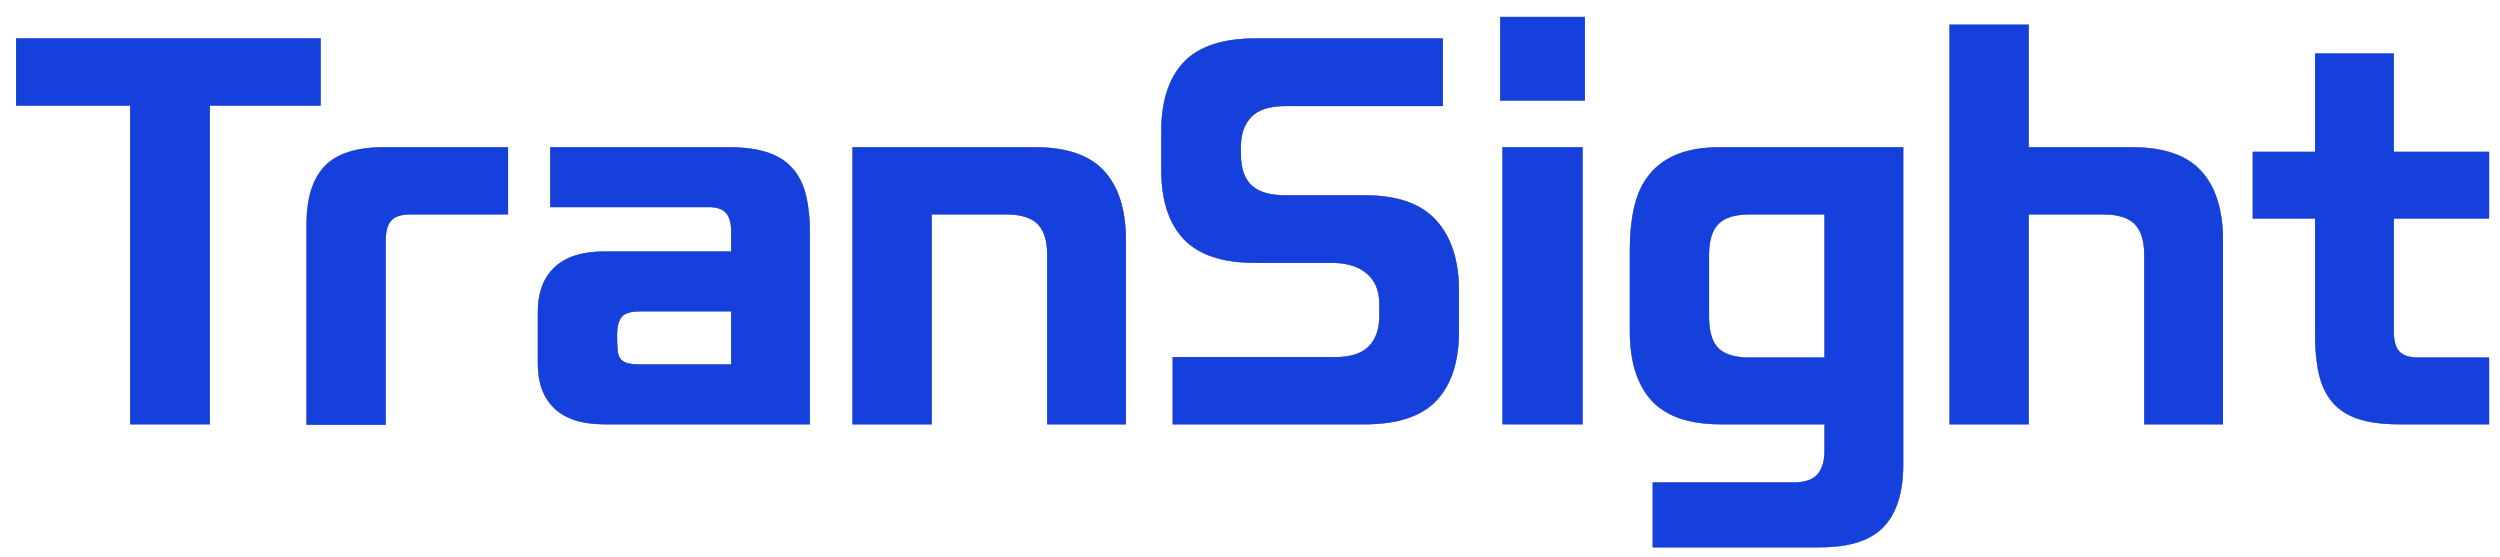 <svg width="166" height="37" viewBox="0 0 166 37" fill="none" xmlns="http://www.w3.org/2000/svg">
<g clip-path="url(#clip0_579_616)">
<path d="M8.642 28.174V7.012H1.068V2.549H21.294V7.012H13.934V28.174H8.642Z" fill="#1640DB"/>
<path d="M20.352 28.205V14.906C20.352 13.166 20.753 11.875 21.554 11.035C22.355 10.195 23.668 9.775 25.493 9.775H33.735V14.238H27.257C26.648 14.238 26.223 14.375 25.979 14.648C25.736 14.921 25.614 15.352 25.614 15.938V28.205H20.352Z" fill="#1640DB"/>
<path d="M35.711 20.705C35.711 19.43 36.081 18.443 36.821 17.745C37.561 17.047 38.661 16.698 40.121 16.698H48.546V15.331C48.546 14.785 48.429 14.385 48.196 14.132C47.963 13.879 47.583 13.752 47.056 13.752H36.532V9.775H48.394C49.428 9.775 50.289 9.892 50.979 10.124C51.668 10.357 52.221 10.712 52.637 11.187C53.052 11.663 53.346 12.255 53.519 12.963C53.691 13.672 53.777 14.492 53.777 15.422V28.174H40.121C38.661 28.174 37.561 27.825 36.821 27.127C36.081 26.429 35.711 25.442 35.711 24.167V20.705ZM40.973 22.224C40.973 22.629 40.983 22.957 41.004 23.21C41.024 23.464 41.084 23.661 41.186 23.802C41.288 23.944 41.44 24.045 41.643 24.105C41.845 24.166 42.139 24.196 42.525 24.196H48.547V20.674H42.525C41.875 20.674 41.455 20.806 41.262 21.069C41.069 21.333 40.973 21.718 40.973 22.224Z" fill="#1640DB"/>
<path d="M69.532 28.174V16.91C69.532 15.979 69.319 15.301 68.894 14.876C68.467 14.451 67.768 14.238 66.795 14.238H61.867V28.174H56.605V9.775H68.74C70.828 9.775 72.355 10.302 73.318 11.354C74.281 12.407 74.762 13.945 74.762 15.969V28.174H69.532Z" fill="#1640DB"/>
<path d="M77.866 23.711H88.632C89.666 23.711 90.417 23.474 90.884 22.998C91.349 22.523 91.583 21.859 91.583 21.01V20.16C91.583 19.309 91.314 18.652 90.777 18.186C90.239 17.721 89.504 17.478 88.572 17.457H83.371C81.181 17.457 79.589 16.931 78.596 15.879C77.602 14.826 77.106 13.288 77.106 11.264V8.743C77.106 6.719 77.602 5.181 78.596 4.128C79.589 3.076 81.181 2.55 83.371 2.55H95.811V7.043H85.348C84.314 7.043 83.564 7.281 83.098 7.757C82.631 8.232 82.398 8.895 82.398 9.745V10.261C82.398 11.172 82.631 11.851 83.098 12.296C83.564 12.741 84.314 12.964 85.348 12.964H90.61C92.779 12.964 94.366 13.521 95.37 14.634C96.374 15.747 96.876 17.306 96.876 19.309V21.981C96.876 24.006 96.378 25.544 95.385 26.596C94.391 27.649 92.8 28.175 90.61 28.175H77.866L77.866 23.711Z" fill="#1640DB"/>
<path d="M99.612 1.122H105.238V6.678H99.612V1.122ZM105.087 9.775V28.174H99.764V9.775H105.087Z" fill="#1640DB"/>
<path d="M108.219 16.607C108.219 15.513 108.321 14.542 108.523 13.692C108.725 12.842 109.065 12.128 109.542 11.551C110.018 10.974 110.637 10.534 111.397 10.23C112.157 9.927 113.105 9.775 114.24 9.775H126.376V30.846C126.376 32.688 125.945 34.064 125.084 34.975C124.221 35.886 122.818 36.341 120.871 36.341H109.739V32.031H119.107C119.837 32.031 120.359 31.854 120.674 31.499C120.988 31.145 121.145 30.624 121.145 29.936V28.174H114.241C112.153 28.174 110.627 27.648 109.663 26.596C108.7 25.543 108.219 24.005 108.219 21.981V16.607ZM121.145 23.742V14.238H116.187C115.214 14.238 114.519 14.451 114.104 14.876C113.688 15.301 113.481 15.979 113.481 16.91V21.039C113.481 22.01 113.688 22.704 114.104 23.118C114.519 23.534 115.214 23.741 116.187 23.741H121.145V23.742Z" fill="#1640DB"/>
<path d="M134.71 1.638V9.775H141.584C143.672 9.775 145.198 10.302 146.162 11.354C147.125 12.407 147.606 13.945 147.606 15.969V28.174H142.375V16.91C142.375 15.979 142.162 15.301 141.736 14.876C141.309 14.451 140.61 14.238 139.637 14.238H134.71V28.174H129.448V1.638H134.71Z" fill="#1640DB"/>
<path d="M149.583 10.079H153.719V3.551H158.951V10.079H165.276V14.511H158.951V22.041C158.951 22.628 159.072 23.058 159.315 23.331C159.558 23.604 159.984 23.741 160.593 23.741H165.276V28.174H159.285C158.19 28.174 157.282 28.052 156.562 27.81C155.843 27.567 155.275 27.197 154.86 26.702C154.444 26.206 154.15 25.588 153.978 24.85C153.806 24.112 153.719 23.236 153.719 22.224V14.511H149.583V10.079Z" fill="#1640DB"/>
<path d="M8.642 28.174V7.012H1.068V2.549H21.294V7.012H13.934V28.174H8.642Z" fill="#C4C5C9"/>
<path d="M20.352 28.205V14.906C20.352 13.166 20.753 11.875 21.554 11.035C22.355 10.195 23.668 9.775 25.493 9.775H33.735V14.238H27.257C26.648 14.238 26.223 14.375 25.979 14.648C25.736 14.921 25.614 15.352 25.614 15.938V28.205H20.352Z" fill="#C4C5C9"/>
<path d="M35.711 20.705C35.711 19.43 36.081 18.443 36.821 17.745C37.561 17.047 38.661 16.698 40.121 16.698H48.546V15.331C48.546 14.785 48.429 14.385 48.196 14.132C47.963 13.879 47.583 13.752 47.056 13.752H36.532V9.775H48.394C49.428 9.775 50.289 9.892 50.979 10.124C51.668 10.357 52.221 10.712 52.637 11.187C53.052 11.663 53.346 12.255 53.519 12.963C53.691 13.672 53.777 14.492 53.777 15.422V28.174H40.121C38.661 28.174 37.561 27.825 36.821 27.127C36.081 26.429 35.711 25.442 35.711 24.167V20.705ZM40.973 22.224C40.973 22.629 40.983 22.957 41.004 23.21C41.024 23.464 41.084 23.661 41.186 23.802C41.288 23.944 41.44 24.045 41.643 24.105C41.845 24.166 42.139 24.196 42.525 24.196H48.547V20.674H42.525C41.875 20.674 41.455 20.806 41.262 21.069C41.069 21.333 40.973 21.718 40.973 22.224Z" fill="#C4C5C9"/>
<path d="M69.532 28.174V16.91C69.532 15.979 69.319 15.301 68.894 14.876C68.467 14.451 67.768 14.238 66.795 14.238H61.867V28.174H56.605V9.775H68.74C70.828 9.775 72.355 10.302 73.318 11.354C74.281 12.407 74.762 13.945 74.762 15.969V28.174H69.532Z" fill="#C4C5C9"/>
<path d="M77.866 23.711H88.632C89.666 23.711 90.417 23.474 90.884 22.998C91.349 22.523 91.583 21.859 91.583 21.01V20.16C91.583 19.309 91.314 18.652 90.777 18.186C90.239 17.721 89.504 17.478 88.572 17.457H83.371C81.181 17.457 79.589 16.931 78.596 15.879C77.602 14.826 77.106 13.288 77.106 11.264V8.743C77.106 6.719 77.602 5.181 78.596 4.128C79.589 3.076 81.181 2.55 83.371 2.55H95.811V7.043H85.348C84.314 7.043 83.564 7.281 83.098 7.757C82.631 8.232 82.398 8.895 82.398 9.745V10.261C82.398 11.172 82.631 11.851 83.098 12.296C83.564 12.741 84.314 12.964 85.348 12.964H90.61C92.779 12.964 94.366 13.521 95.37 14.634C96.374 15.747 96.876 17.306 96.876 19.309V21.981C96.876 24.006 96.378 25.544 95.385 26.596C94.391 27.649 92.8 28.175 90.61 28.175H77.866L77.866 23.711Z" fill="#C4C5C9"/>
<path d="M99.612 1.122H105.238V6.678H99.612V1.122ZM105.087 9.775V28.174H99.764V9.775H105.087Z" fill="#C4C5C9"/>
<path d="M108.219 16.607C108.219 15.513 108.321 14.542 108.523 13.692C108.725 12.842 109.065 12.128 109.542 11.551C110.018 10.974 110.637 10.534 111.397 10.23C112.157 9.927 113.105 9.775 114.24 9.775H126.376V30.846C126.376 32.688 125.945 34.064 125.084 34.975C124.221 35.886 122.818 36.341 120.871 36.341H109.739V32.031H119.107C119.837 32.031 120.359 31.854 120.674 31.499C120.988 31.145 121.145 30.624 121.145 29.936V28.174H114.241C112.153 28.174 110.627 27.648 109.663 26.596C108.7 25.543 108.219 24.005 108.219 21.981V16.607ZM121.145 23.742V14.238H116.187C115.214 14.238 114.519 14.451 114.104 14.876C113.688 15.301 113.481 15.979 113.481 16.91V21.039C113.481 22.01 113.688 22.704 114.104 23.118C114.519 23.534 115.214 23.741 116.187 23.741H121.145V23.742Z" fill="#C4C5C9"/>
<path d="M134.71 1.638V9.775H141.584C143.672 9.775 145.198 10.302 146.162 11.354C147.125 12.407 147.606 13.945 147.606 15.969V28.174H142.375V16.91C142.375 15.979 142.162 15.301 141.736 14.876C141.309 14.451 140.61 14.238 139.637 14.238H134.71V28.174H129.448V1.638H134.71Z" fill="#C4C5C9"/>
<path d="M149.583 10.079H153.719V3.551H158.951V10.079H165.276V14.511H158.951V22.041C158.951 22.628 159.072 23.058 159.315 23.331C159.558 23.604 159.984 23.741 160.593 23.741H165.276V28.174H159.285C158.19 28.174 157.282 28.052 156.562 27.81C155.843 27.567 155.275 27.197 154.86 26.702C154.444 26.206 154.15 25.588 153.978 24.85C153.806 24.112 153.719 23.236 153.719 22.224V14.511H149.583V10.079Z" fill="#C4C5C9"/>
<path d="M8.642 28.174V7.012H1.068V2.549H21.294V7.012H13.934V28.174H8.642Z" fill="#1640DB"/>
<path d="M20.352 28.205V14.906C20.352 13.166 20.753 11.875 21.554 11.035C22.355 10.195 23.668 9.775 25.493 9.775H33.735V14.238H27.257C26.648 14.238 26.223 14.375 25.979 14.648C25.736 14.921 25.614 15.352 25.614 15.938V28.205H20.352Z" fill="#1640DB"/>
<path d="M35.711 20.705C35.711 19.43 36.081 18.443 36.821 17.745C37.561 17.047 38.661 16.698 40.121 16.698H48.546V15.331C48.546 14.785 48.429 14.385 48.196 14.132C47.963 13.879 47.583 13.752 47.056 13.752H36.532V9.775H48.394C49.428 9.775 50.289 9.892 50.979 10.124C51.668 10.357 52.221 10.712 52.637 11.187C53.052 11.663 53.346 12.255 53.519 12.963C53.691 13.672 53.777 14.492 53.777 15.422V28.174H40.121C38.661 28.174 37.561 27.825 36.821 27.127C36.081 26.429 35.711 25.442 35.711 24.167V20.705ZM40.973 22.224C40.973 22.629 40.983 22.957 41.004 23.21C41.024 23.464 41.084 23.661 41.186 23.802C41.288 23.944 41.44 24.045 41.643 24.105C41.845 24.166 42.139 24.196 42.525 24.196H48.547V20.674H42.525C41.875 20.674 41.455 20.806 41.262 21.069C41.069 21.333 40.973 21.718 40.973 22.224Z" fill="#1640DB"/>
<path d="M69.532 28.174V16.91C69.532 15.979 69.319 15.301 68.894 14.876C68.467 14.451 67.768 14.238 66.795 14.238H61.867V28.174H56.605V9.775H68.74C70.828 9.775 72.355 10.302 73.318 11.354C74.281 12.407 74.762 13.945 74.762 15.969V28.174H69.532Z" fill="#1640DB"/>
<path d="M77.866 23.711H88.632C89.666 23.711 90.417 23.474 90.884 22.998C91.349 22.523 91.583 21.859 91.583 21.01V20.16C91.583 19.309 91.314 18.652 90.777 18.186C90.239 17.721 89.504 17.478 88.572 17.457H83.371C81.181 17.457 79.589 16.931 78.596 15.879C77.602 14.826 77.106 13.288 77.106 11.264V8.743C77.106 6.719 77.602 5.181 78.596 4.128C79.589 3.076 81.181 2.55 83.371 2.55H95.811V7.043H85.348C84.314 7.043 83.564 7.281 83.098 7.757C82.631 8.232 82.398 8.895 82.398 9.745V10.261C82.398 11.172 82.631 11.851 83.098 12.296C83.564 12.741 84.314 12.964 85.348 12.964H90.61C92.779 12.964 94.366 13.521 95.37 14.634C96.374 15.747 96.876 17.306 96.876 19.309V21.981C96.876 24.006 96.378 25.544 95.385 26.596C94.391 27.649 92.8 28.175 90.61 28.175H77.866L77.866 23.711Z" fill="#1640DB"/>
<path d="M99.612 1.122H105.238V6.678H99.612V1.122ZM105.087 9.775V28.174H99.764V9.775H105.087Z" fill="#1640DB"/>
<path d="M108.219 16.607C108.219 15.513 108.321 14.542 108.523 13.692C108.725 12.842 109.065 12.128 109.542 11.551C110.018 10.974 110.637 10.534 111.397 10.23C112.157 9.927 113.105 9.775 114.24 9.775H126.376V30.846C126.376 32.688 125.945 34.064 125.084 34.975C124.221 35.886 122.818 36.341 120.871 36.341H109.739V32.031H119.107C119.837 32.031 120.359 31.854 120.674 31.499C120.988 31.145 121.145 30.624 121.145 29.936V28.174H114.241C112.153 28.174 110.627 27.648 109.663 26.596C108.7 25.543 108.219 24.005 108.219 21.981V16.607ZM121.145 23.742V14.238H116.187C115.214 14.238 114.519 14.451 114.104 14.876C113.688 15.301 113.481 15.979 113.481 16.91V21.039C113.481 22.01 113.688 22.704 114.104 23.118C114.519 23.534 115.214 23.741 116.187 23.741H121.145V23.742Z" fill="#1640DB"/>
<path d="M134.71 1.638V9.775H141.584C143.672 9.775 145.198 10.302 146.162 11.354C147.125 12.407 147.606 13.945 147.606 15.969V28.174H142.375V16.91C142.375 15.979 142.162 15.301 141.736 14.876C141.309 14.451 140.61 14.238 139.637 14.238H134.71V28.174H129.448V1.638H134.71Z" fill="#1640DB"/>
<path d="M149.583 10.079H153.719V3.551H158.951V10.079H165.276V14.511H158.951V22.041C158.951 22.628 159.072 23.058 159.315 23.331C159.558 23.604 159.984 23.741 160.593 23.741H165.276V28.174H159.285C158.19 28.174 157.282 28.052 156.562 27.81C155.843 27.567 155.275 27.197 154.86 26.702C154.444 26.206 154.15 25.588 153.978 24.85C153.806 24.112 153.719 23.236 153.719 22.224V14.511H149.583V10.079Z" fill="#1640DB"/>
</g>
<defs>
<clipPath id="clip0_579_616">
<rect width="165" height="35.676" fill="white" transform="translate(0.402 0.909)"/>
</clipPath>
</defs>
</svg>

